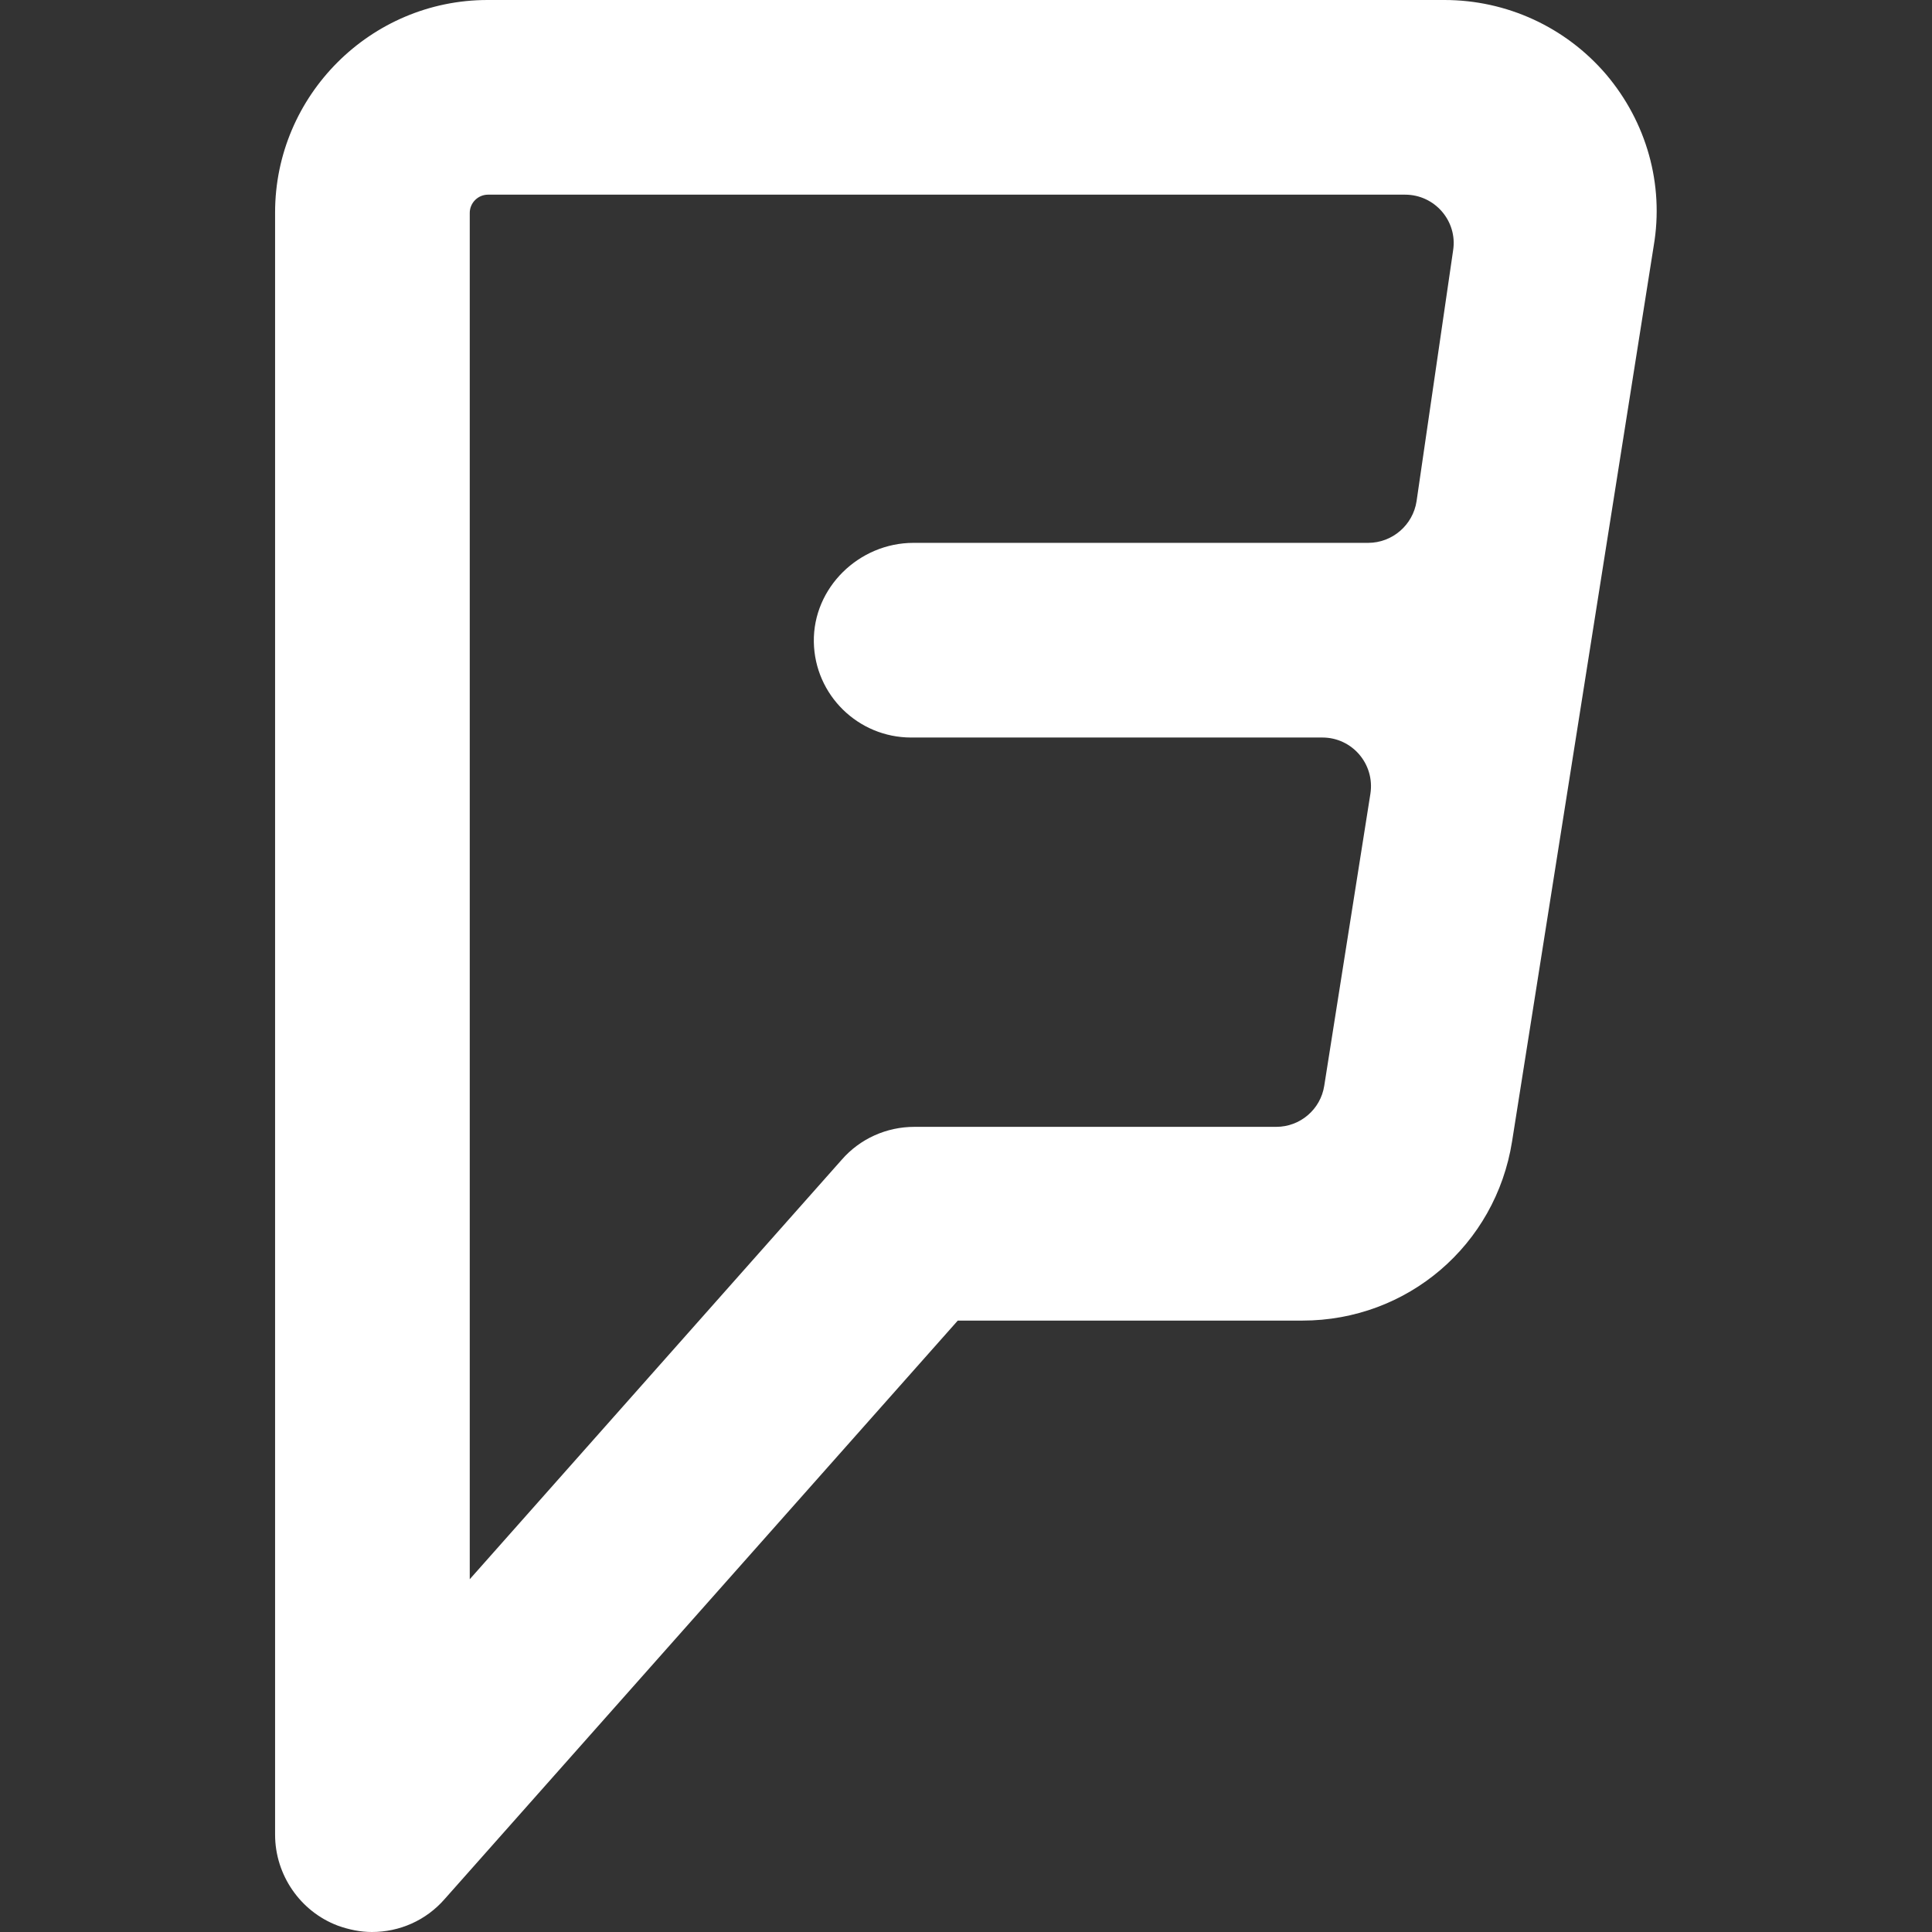 <?xml version="1.0" encoding="utf-8"?>
<!-- Generator: Adobe Illustrator 25.2.0, SVG Export Plug-In . SVG Version: 6.00 Build 0)  -->
<svg version="1.1" id="Layer_1" xmlns="http://www.w3.org/2000/svg" xmlns:xlink="http://www.w3.org/1999/xlink" x="0px" y="0px"
	 viewBox="0 0 422.8 422.8" style="enable-background:new 0 0 422.8 422.8;" xml:space="preserve">
<rect x="0" y="0" width="422.8" height="422.8" fill="#333333" stroke="none"/>
<style type="text/css">
	.st0{fill:#FFFFFF;}
</style>
<path class="st0" d="M351.5,16.3C342.6,5.9,329.7,0,316.1,0H106.7C81.1,0,60.2,20.9,60.2,46.5v355c0,8.8,5.5,16.8,13.7,19.9
	c2.5,0.9,5,1.4,7.5,1.4c6,0,11.8-2.5,15.9-7.2l112.3-126.6h75.4c23,0,42.3-16.5,45.9-39.2l31-196C364.2,40.3,360.3,26.7,351.5,16.3z
	 M299.4,118.8h-99.5c-11.9,0-22,9.8-21.8,21.7c0.2,11.6,9.7,20.9,21.3,20.9h90c6.5,0,11.5,5.8,10.5,12.3l-10.1,63.9
	c-0.8,5.2-5.3,9-10.5,9l-79.2,0c-6.1,0-11.9,2.6-15.9,7.2l-81.4,91.8v-299c0-2.2,1.8-4,4-4h200.7c6.5,0,11.5,5.8,10.5,12.2l-8,54.9
	C309.2,114.9,304.7,118.8,299.4,118.8z"/>
</svg>
